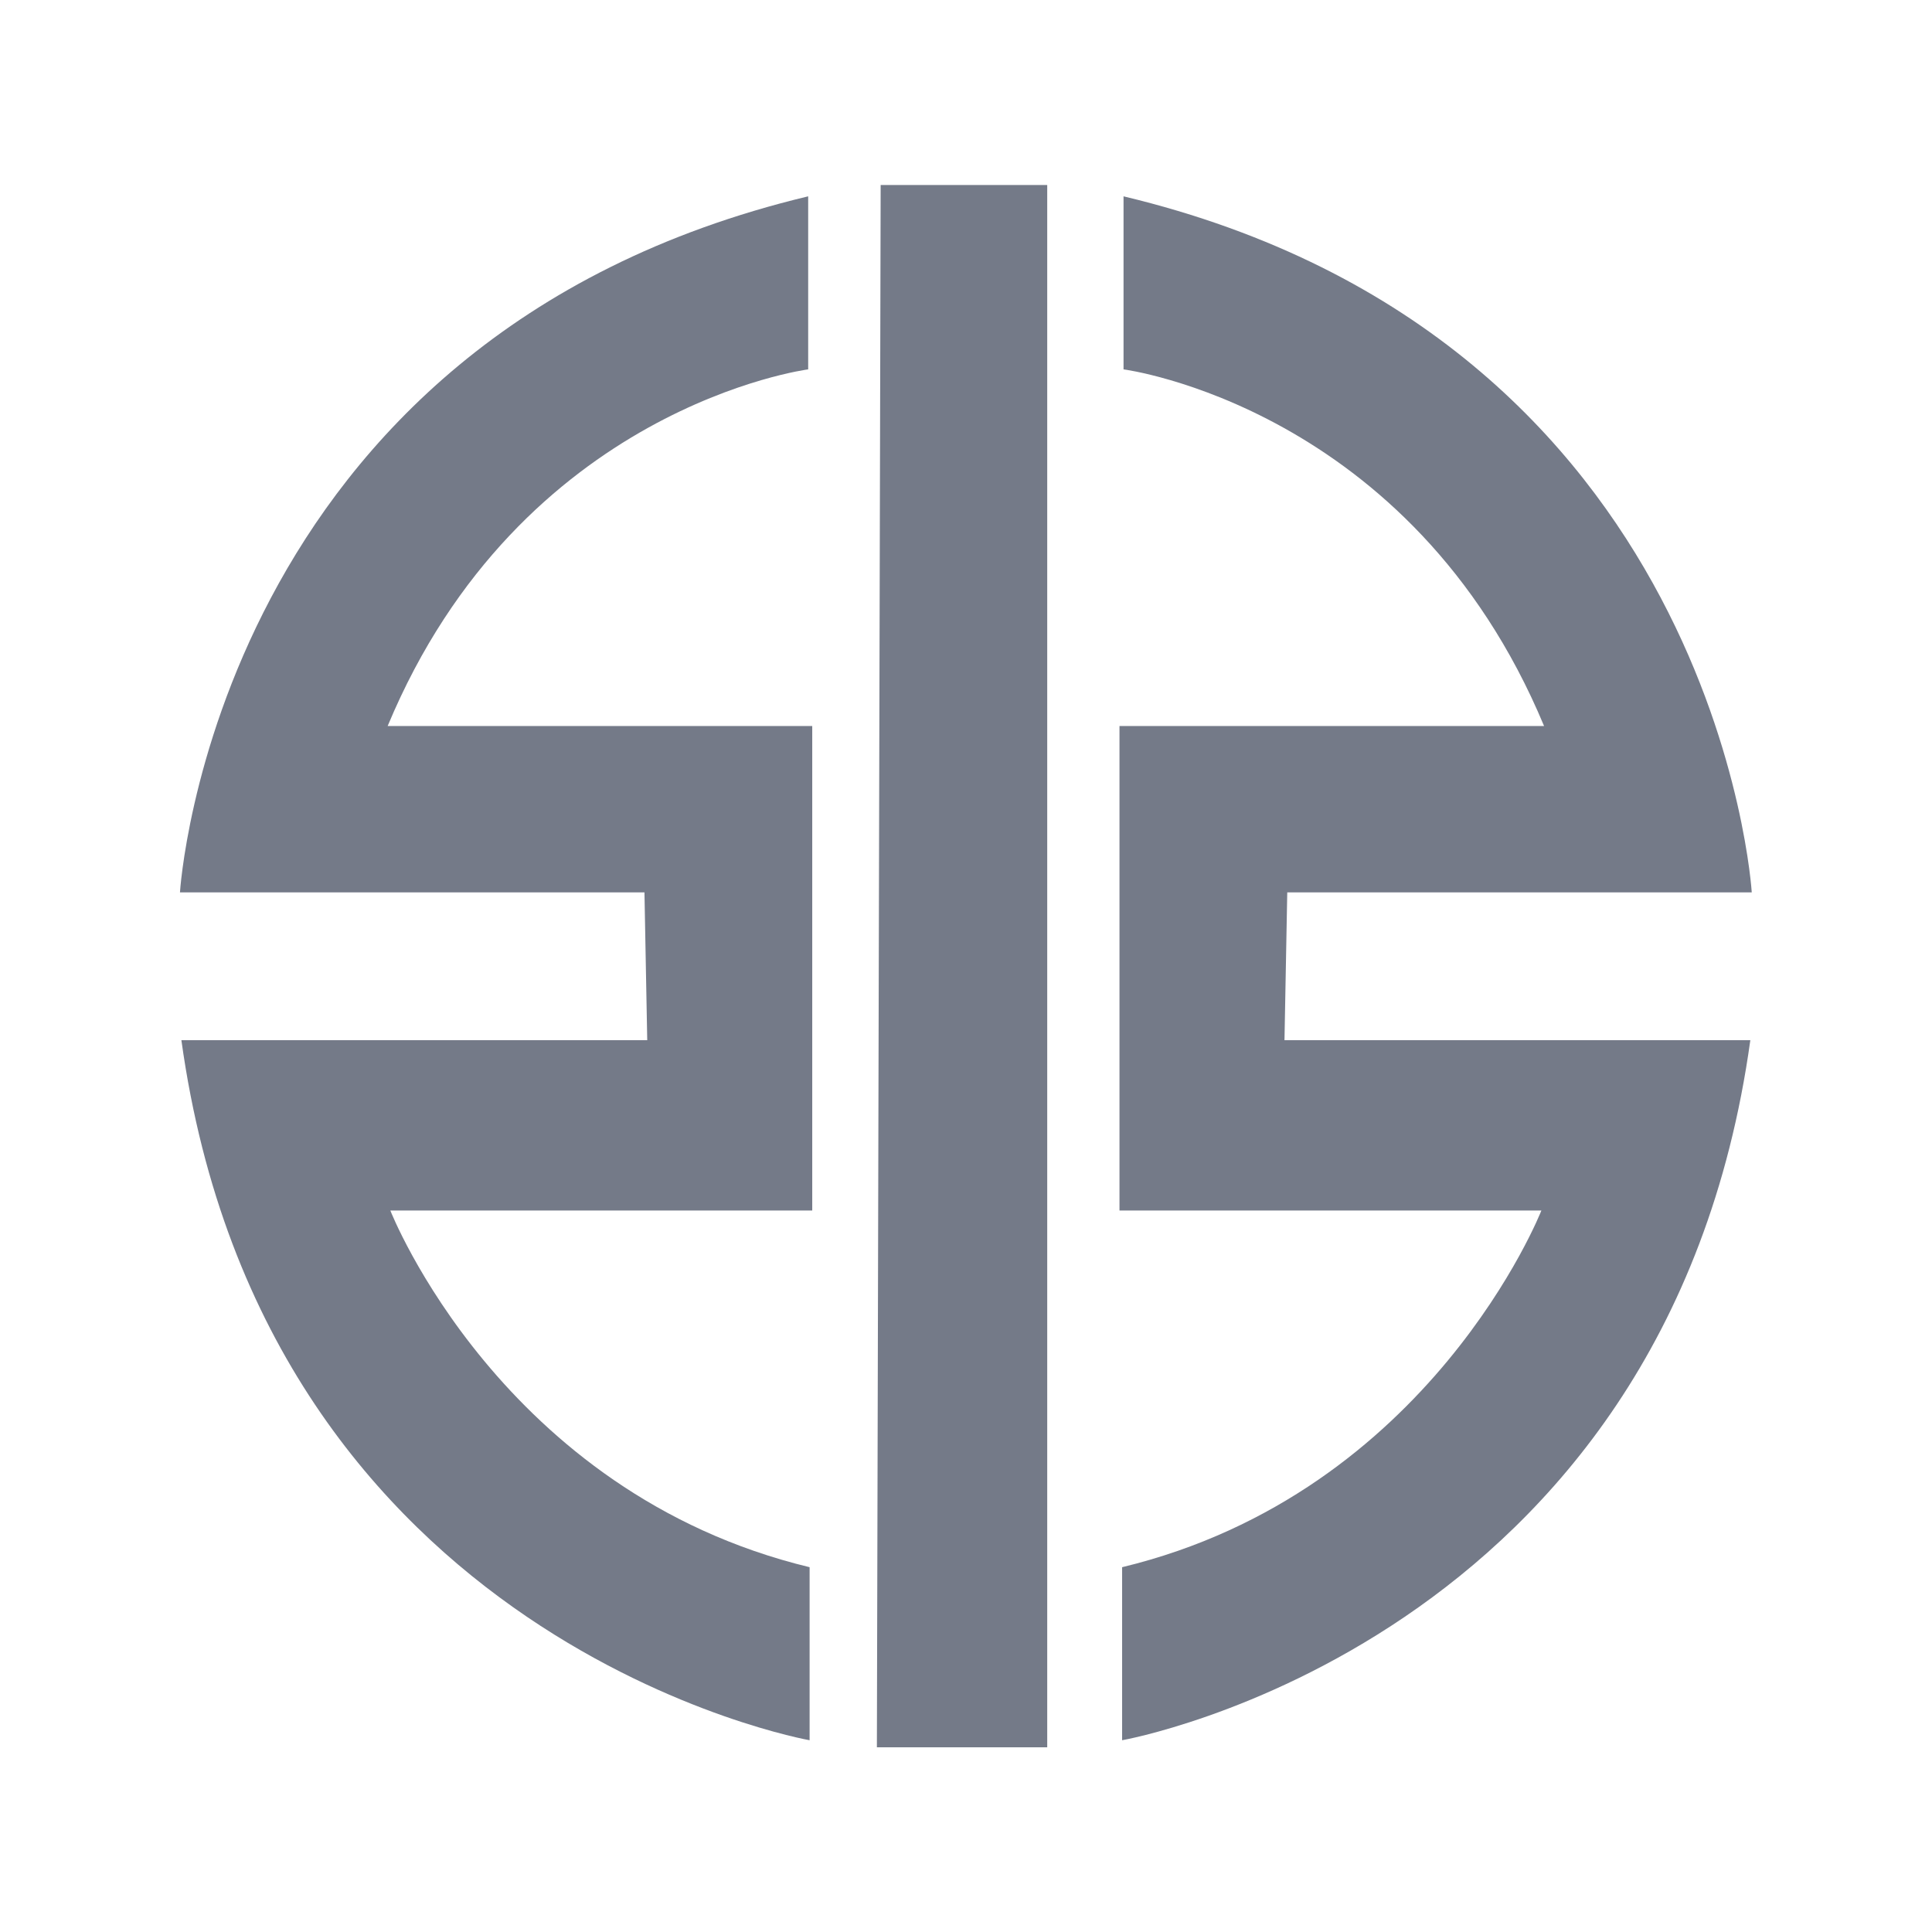 <?xml version="1.0" encoding="UTF-8" standalone="no"?>
<svg
   x="0px"
   y="0px"
   width="32"
   height="32"
   viewBox="0 0 32 32"
   version="1.1"
   id="svg1"
   sodipodi:docname="car-logo.svg"
   xml:space="preserve"
   inkscape:version="1.3.2 (091e20e, 2023-11-25, custom)"
   xmlns:inkscape="http://www.inkscape.org/namespaces/inkscape"
   xmlns:sodipodi="http://sodipodi.sourceforge.net/DTD/sodipodi-0.dtd"
   xmlns="http://www.w3.org/2000/svg"
   xmlns:svg="http://www.w3.org/2000/svg"><defs
     id="defs1" /><sodipodi:namedview
     id="namedview1"
     pagecolor="#505050"
     bordercolor="#eeeeee"
     borderopacity="1"
     inkscape:showpageshadow="0"
     inkscape:pageopacity="0"
     inkscape:pagecheckerboard="0"
     inkscape:deskcolor="#505050"
     inkscape:zoom="16"
     inkscape:cx="17.65625"
     inkscape:cy="10.84375"
     inkscape:window-width="1920"
     inkscape:window-height="1111"
     inkscape:window-x="-9"
     inkscape:window-y="-9"
     inkscape:window-maximized="1"
     inkscape:current-layer="svg1" /><g
     id="g4"
     transform="matrix(1.178,0,0,1.178,38.031,-4.199)"><path
       style="opacity:1;fill:#747a88;fill-opacity:1;stroke-width:3.566;stroke-linecap:round"
       d="m -23.223,16.112 h -6.531 c 0,0 0.468,-7.785 8.833,-9.787 v 2.433 c 0,0 -4.042,0.524 -5.913,5.015 h 5.97 v 6.812 h -5.932 c 0,0 1.553,3.967 5.895,5.015 v 2.433 c 0,0 -7.654,-1.347 -8.833,-9.843 h 6.55 z"
       id="path2" /><path
       style="opacity:1;fill:#747a88;fill-opacity:1;stroke-width:3.566;stroke-linecap:round"
       d="m -14.185,16.112 h 6.531 c 0,0 -0.468,-7.785 -8.833,-9.787 v 2.433 c 0,0 4.042,0.524 5.913,5.015 h -5.97 v 6.812 h 5.932 c 0,0 -1.553,3.967 -5.895,5.015 v 2.433 c 0,0 7.654,-1.347 8.833,-9.843 h -6.55 z"
       id="path3" /><path
       style="opacity:1;fill:#747a88;fill-opacity:1;stroke-width:3.566;stroke-linecap:round"
       d="m -19.902,6.166 h 2.342 V 28.132 h -2.395 z"
       id="path4" /></g></svg>
